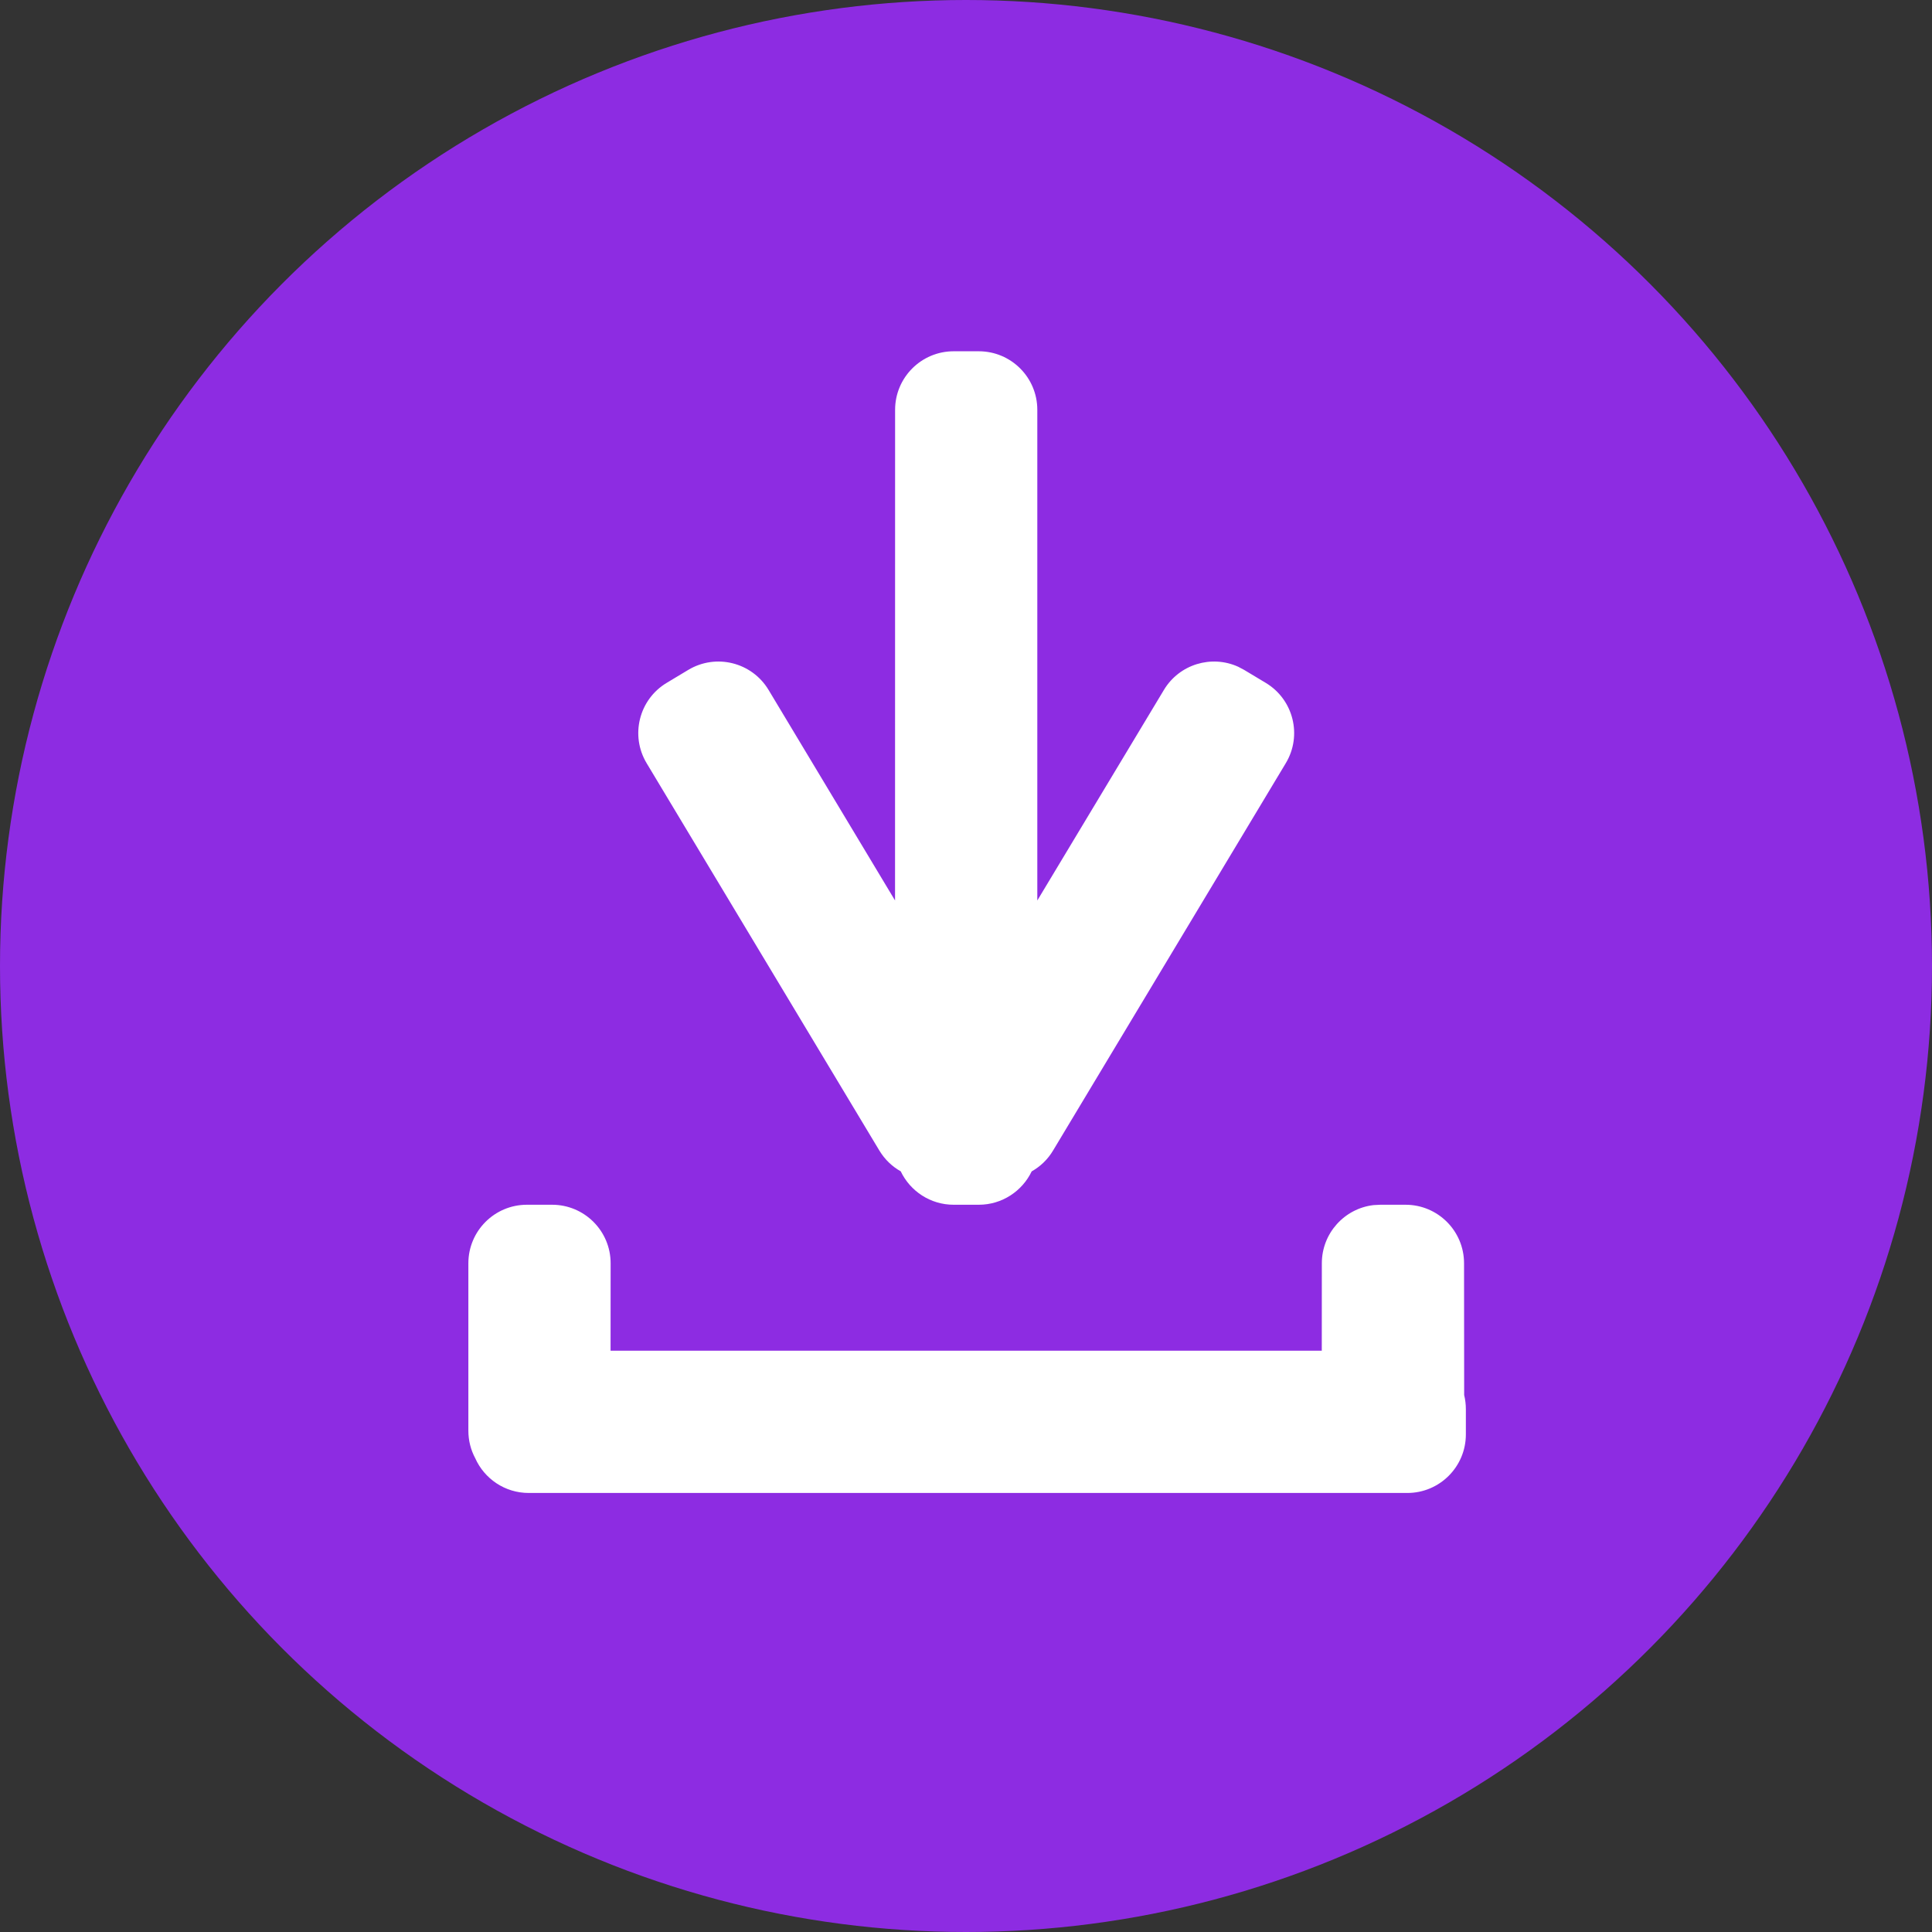 <?xml version="1.0" encoding="UTF-8"?>
<svg width="33px" height="33px" viewBox="0 0 33 33" version="1.1" xmlns="http://www.w3.org/2000/svg" xmlns:xlink="http://www.w3.org/1999/xlink">
    <rect x="0" y="0" width="33" height="33" fill="#333333" stroke="none"/>
    <!-- Generator: Sketch 60.1 (88133) - https://sketch.com -->
    <title>ico-download-hover</title>
    <desc>Created with Sketch.</desc>
    <g id="Page-1" stroke="none" stroke-width="1" fill="none" fill-rule="evenodd">
        <g id="01-Index-Desktop" transform="translate(-1144, -1325)">
            <g id="Footer" transform="translate(0, 1307)">
                <g id="player" transform="translate(810, 0)">
                    <g id="mini">
                        <g id="ico-download" transform="translate(334, 18)">
                            <g id="ico-download-hover">
                                <circle id="hover" fill="#8D2CE2" cx="16.5" cy="16.5" r="16.5"></circle>
                                <path d="M9.43,20.578 C9.982,20.578 10.43,21.025 10.43,21.578 L10.43,21.578 L10.429,23.071 L22.577,23.071 L22.578,21.578 C22.578,21.065 22.964,20.642 23.461,20.584 L23.578,20.578 L24.007,20.578 C24.56,20.578 25.007,21.025 25.007,21.578 L25.007,21.578 L25.009,23.828 C25.028,23.906 25.038,23.987 25.038,24.071 L25.038,24.501 C25.038,25.053 24.59,25.501 24.038,25.501 L9.031,25.501 C8.623,25.501 8.273,25.257 8.117,24.907 C8.042,24.767 8,24.607 8,24.437 L8,24.437 L8,21.578 C8,21.025 8.448,20.578 9,20.578 L9,20.578 Z M16.718,6 C17.271,6 17.718,6.448 17.718,7 L17.718,15.381 L19.88,11.785 C20.144,11.345 20.692,11.182 21.148,11.388 L21.252,11.443 L21.62,11.664 C22.093,11.948 22.247,12.563 21.962,13.036 L21.962,13.036 L17.987,19.652 C17.895,19.806 17.768,19.926 17.622,20.008 C17.461,20.344 17.117,20.578 16.718,20.578 L16.289,20.578 C15.89,20.578 15.546,20.344 15.385,20.007 C15.24,19.926 15.113,19.806 15.02,19.652 L11.045,13.036 C10.761,12.563 10.914,11.948 11.387,11.664 L11.755,11.443 C12.229,11.158 12.843,11.311 13.128,11.785 L15.288,15.381 L15.289,7 C15.289,6.448 15.737,6 16.289,6 L16.718,6 Z" id="download" fill="#FFFFFF"></path>
                            </g>
                        </g>
                    </g>
                </g>
            </g>
        </g>
    </g>
</svg>